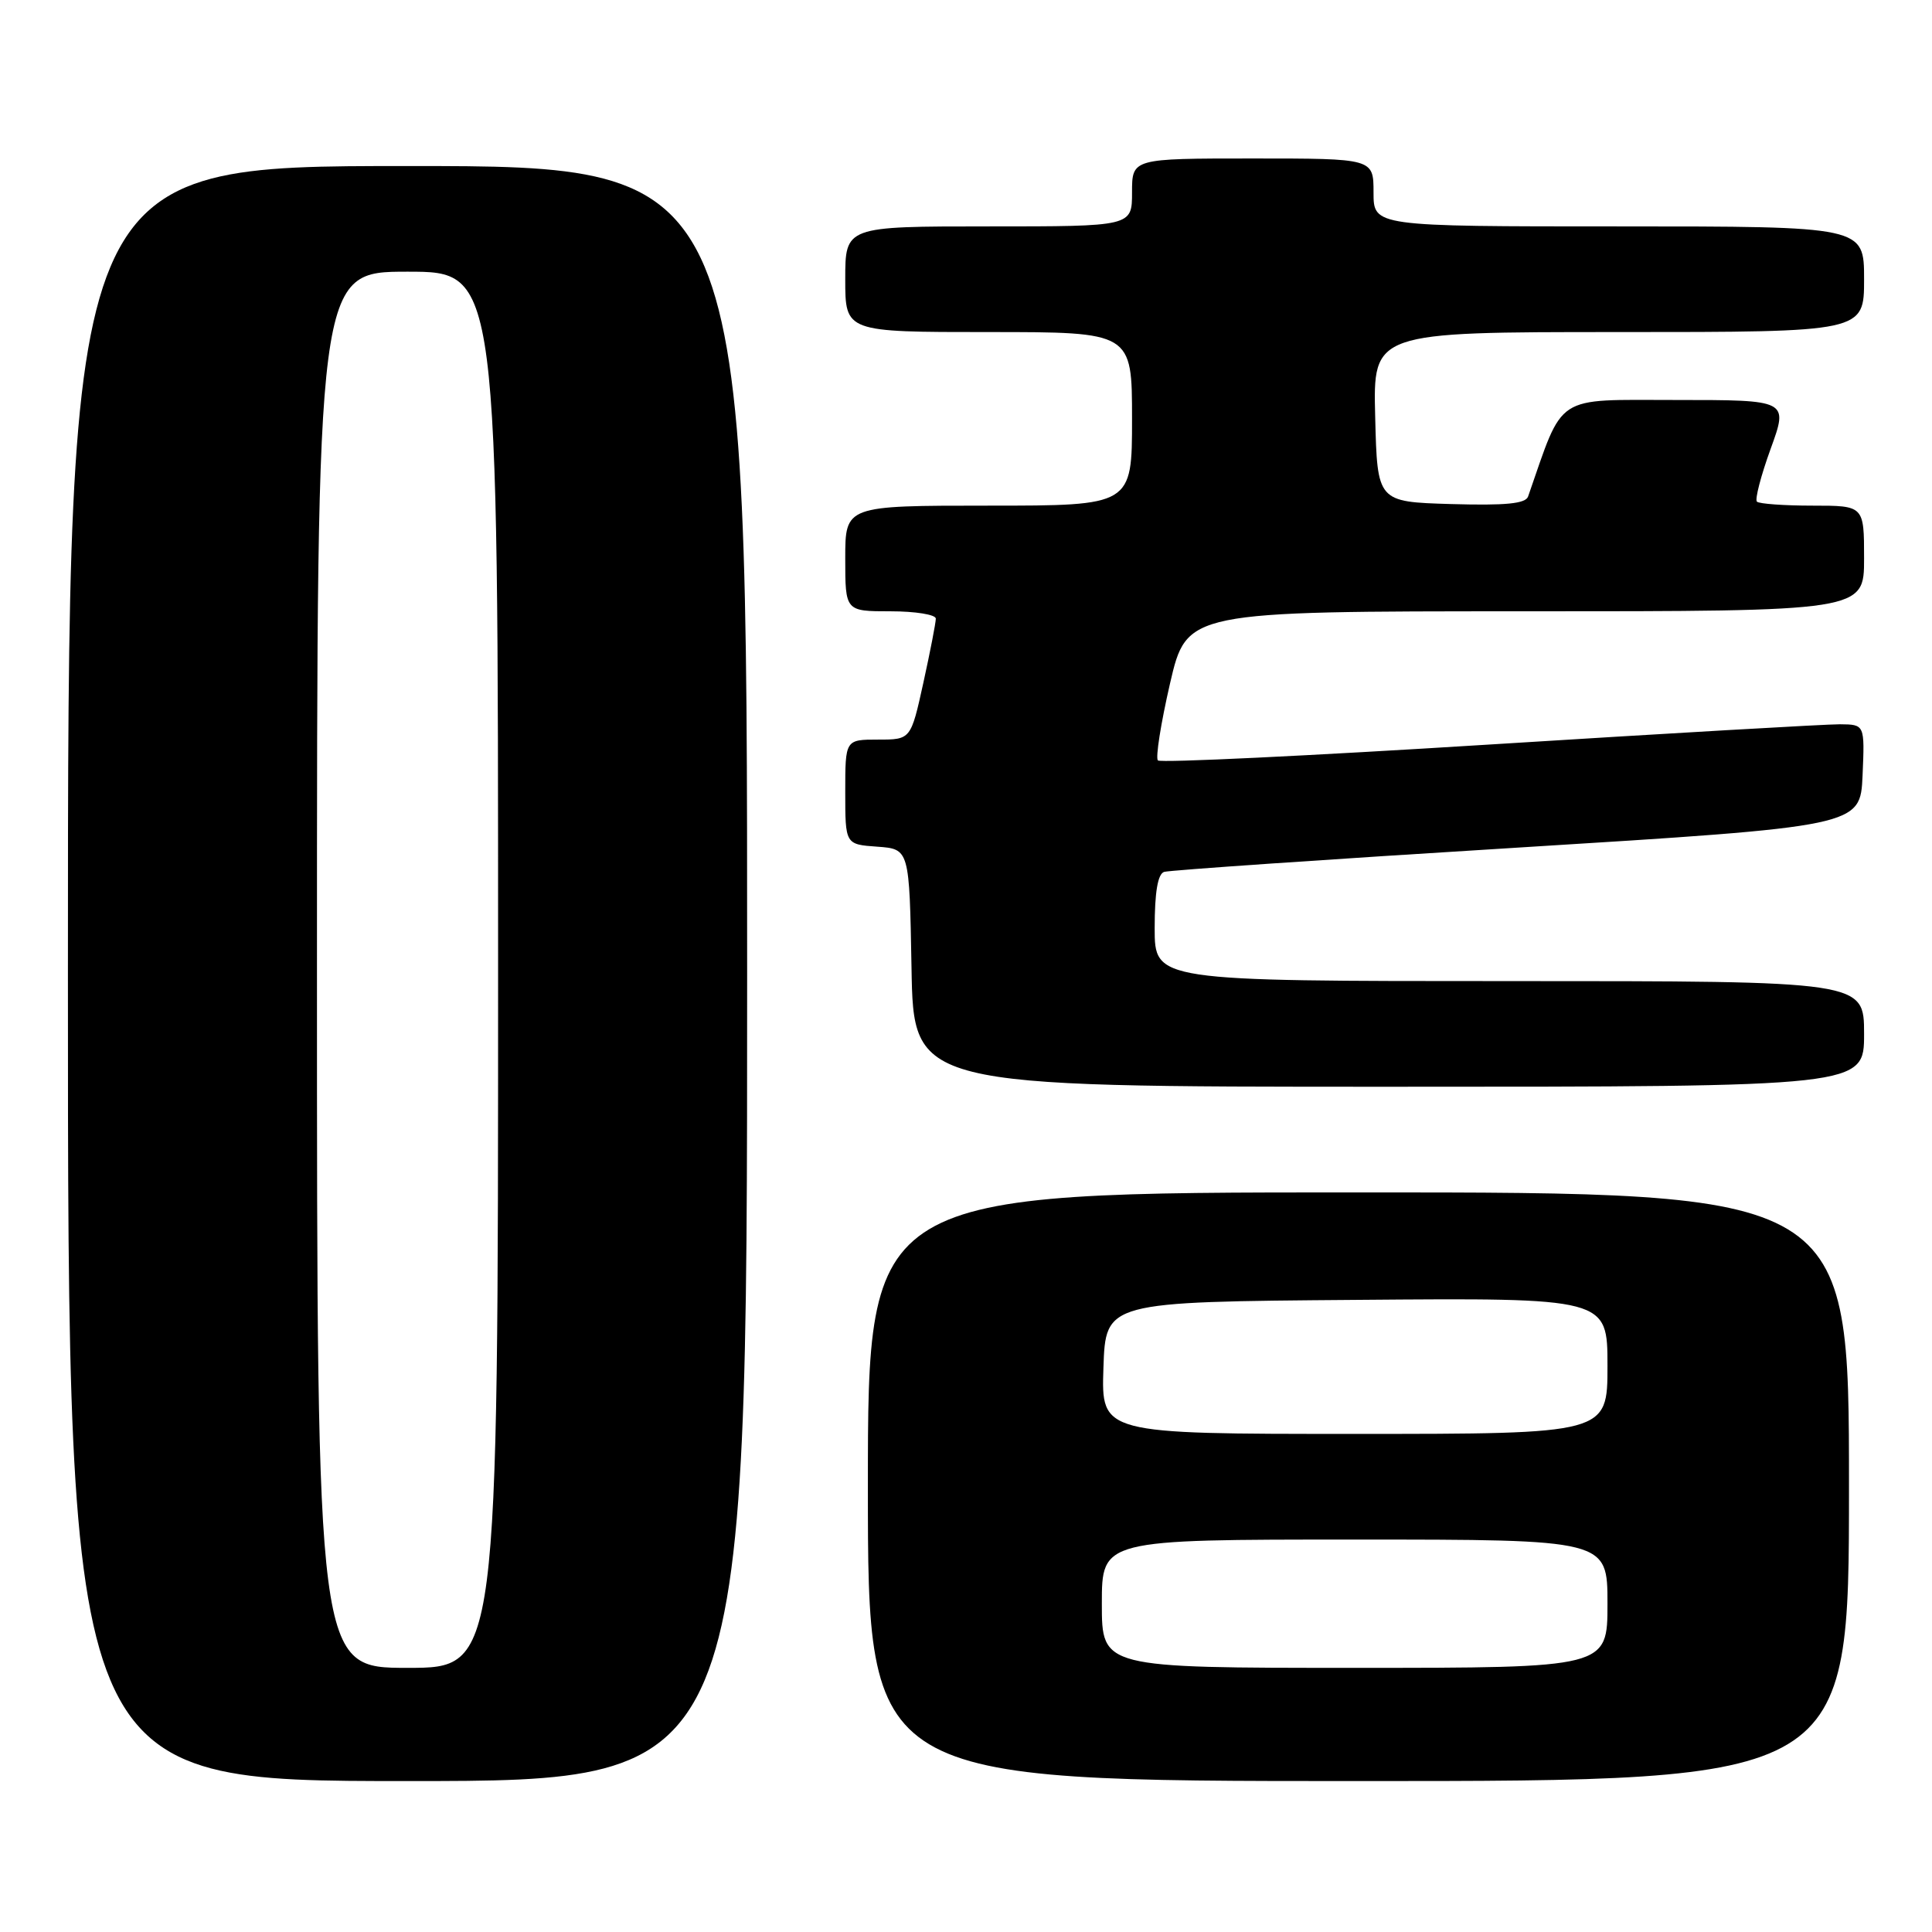 <?xml version="1.0" encoding="UTF-8" standalone="no"?>
<!DOCTYPE svg PUBLIC "-//W3C//DTD SVG 1.1//EN" "http://www.w3.org/Graphics/SVG/1.1/DTD/svg11.dtd" >
<svg xmlns="http://www.w3.org/2000/svg" xmlns:xlink="http://www.w3.org/1999/xlink" version="1.1" viewBox="0 0 256 256">
 <g >
 <path fill="currentColor"
d=" M 99.00 129.00 C 99.00 22.00 99.00 22.00 54.00 22.00 C 9.00 22.00 9.00 22.00 9.00 129.00 C 9.00 236.00 9.00 236.00 54.00 236.00 C 99.00 236.00 99.00 236.00 99.00 129.00 Z  M 245.00 197.00 C 245.00 158.00 245.00 158.00 180.00 158.00 C 115.00 158.00 115.00 158.00 115.00 197.00 C 115.00 236.00 115.00 236.00 180.00 236.00 C 245.00 236.00 245.00 236.00 245.00 197.00 Z  M 247.00 137.00 C 247.00 130.00 247.00 130.00 200.00 130.00 C 153.00 130.00 153.00 130.00 153.00 122.97 C 153.00 118.23 153.41 115.81 154.25 115.53 C 154.94 115.31 175.97 113.86 201.00 112.32 C 246.50 109.50 246.50 109.50 246.80 102.75 C 247.09 96.00 247.09 96.00 243.80 95.97 C 241.98 95.96 221.05 97.17 197.27 98.66 C 173.49 100.15 153.77 101.10 153.43 100.76 C 153.09 100.43 153.82 95.84 155.03 90.58 C 157.25 81.00 157.25 81.00 202.12 81.00 C 247.00 81.00 247.00 81.00 247.00 74.00 C 247.00 67.00 247.00 67.00 240.17 67.00 C 236.41 67.00 233.09 66.76 232.80 66.47 C 232.51 66.18 233.33 63.03 234.62 59.47 C 236.97 53.00 236.97 53.00 222.06 53.00 C 205.81 53.00 207.27 52.05 202.48 65.79 C 202.15 66.74 199.54 67.00 192.27 66.79 C 182.50 66.50 182.50 66.50 182.22 55.25 C 181.93 44.00 181.93 44.00 214.47 44.00 C 247.00 44.00 247.00 44.00 247.00 37.00 C 247.00 30.00 247.00 30.00 214.50 30.00 C 182.00 30.00 182.00 30.00 182.00 25.50 C 182.00 21.00 182.00 21.00 166.00 21.00 C 150.00 21.00 150.00 21.00 150.00 25.50 C 150.00 30.00 150.00 30.00 131.00 30.00 C 112.00 30.00 112.00 30.00 112.00 37.00 C 112.00 44.00 112.00 44.00 131.00 44.00 C 150.00 44.00 150.00 44.00 150.00 55.50 C 150.00 67.00 150.00 67.00 131.00 67.00 C 112.00 67.00 112.00 67.00 112.00 74.00 C 112.00 81.00 112.00 81.00 118.00 81.00 C 121.30 81.00 124.00 81.44 124.00 81.97 C 124.00 82.51 123.26 86.33 122.35 90.47 C 120.69 98.00 120.69 98.00 116.35 98.00 C 112.00 98.00 112.00 98.00 112.00 104.94 C 112.00 111.89 112.00 111.89 116.25 112.19 C 120.50 112.50 120.50 112.50 120.78 128.25 C 121.05 144.00 121.05 144.00 184.03 144.00 C 247.00 144.00 247.00 144.00 247.00 137.00 Z  M 42.00 128.50 C 42.00 36.00 42.00 36.00 54.00 36.00 C 66.00 36.00 66.00 36.00 66.00 128.50 C 66.00 221.00 66.00 221.00 54.00 221.00 C 42.00 221.00 42.00 221.00 42.00 128.50 Z  M 146.00 212.50 C 146.00 204.00 146.00 204.00 179.50 204.00 C 213.00 204.00 213.00 204.00 213.00 212.50 C 213.00 221.00 213.00 221.00 179.50 221.00 C 146.00 221.00 146.00 221.00 146.00 212.50 Z  M 146.21 181.25 C 146.50 172.50 146.50 172.50 179.75 172.24 C 213.00 171.97 213.00 171.97 213.00 180.99 C 213.00 190.00 213.00 190.00 179.46 190.00 C 145.92 190.00 145.92 190.00 146.21 181.25 Z "/>
</g>
</svg>